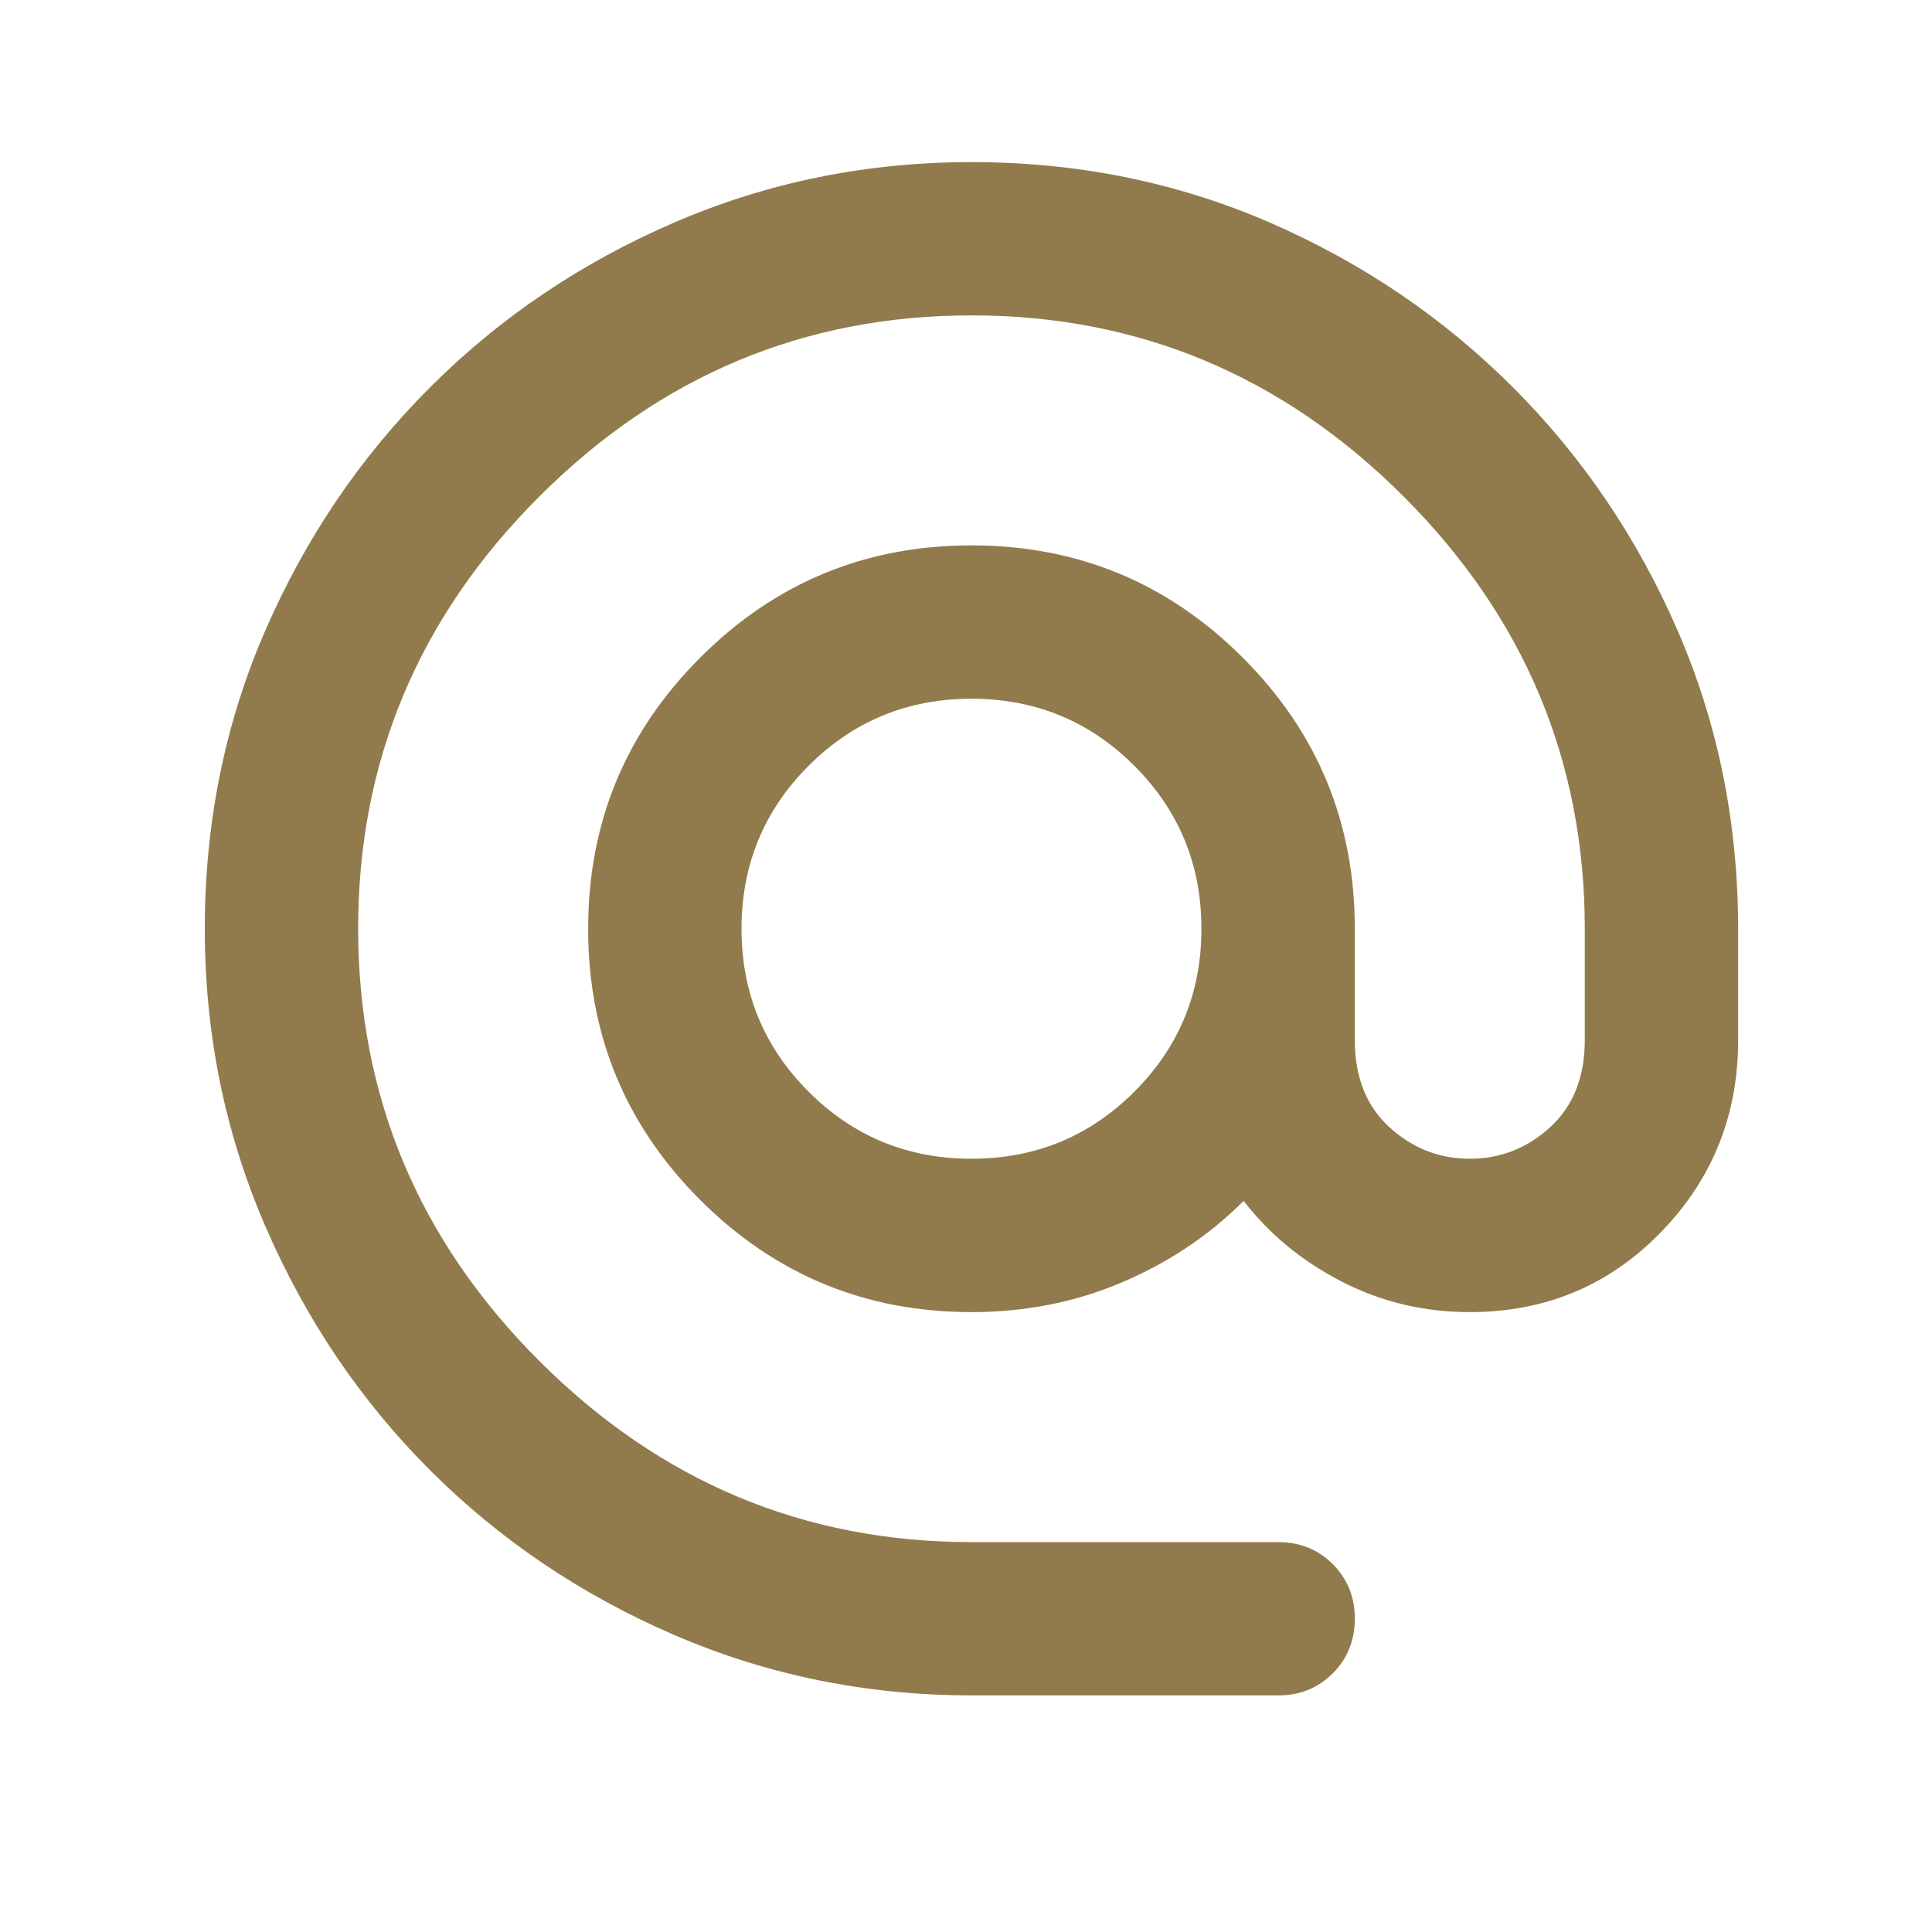 <svg width="21" height="21" viewBox="0 0 21 21" fill="none" xmlns="http://www.w3.org/2000/svg">
<path d="M10.559 18.428C9.421 18.428 8.344 18.209 7.33 17.772C6.316 17.334 5.431 16.737 4.674 15.98C3.917 15.223 3.32 14.338 2.882 13.324C2.444 12.31 2.226 11.234 2.226 10.095C2.226 8.942 2.445 7.862 2.883 6.855C3.321 5.848 3.918 4.966 4.675 4.21C5.431 3.453 6.316 2.856 7.33 2.418C8.343 1.981 9.42 1.762 10.559 1.762C11.712 1.762 12.792 1.981 13.8 2.418C14.807 2.856 15.688 3.453 16.445 4.21C17.202 4.967 17.799 5.849 18.236 6.856C18.673 7.863 18.892 8.943 18.893 10.095V11.303C18.893 12.123 18.612 12.821 18.049 13.398C17.487 13.974 16.796 14.262 15.976 14.262C15.476 14.262 15.011 14.151 14.58 13.928C14.15 13.706 13.796 13.415 13.518 13.053C13.143 13.428 12.702 13.724 12.194 13.939C11.687 14.155 11.142 14.262 10.559 14.262C9.407 14.262 8.424 13.855 7.611 13.043C6.798 12.23 6.392 11.247 6.393 10.095C6.393 8.942 6.799 7.96 7.612 7.147C8.425 6.334 9.407 5.928 10.559 5.928C11.712 5.928 12.695 6.335 13.508 7.148C14.321 7.96 14.727 8.943 14.726 10.095V11.303C14.726 11.706 14.851 12.022 15.101 12.251C15.351 12.48 15.643 12.595 15.976 12.595C16.309 12.595 16.601 12.48 16.851 12.251C17.101 12.021 17.226 11.706 17.226 11.303V10.095C17.226 8.276 16.57 6.71 15.257 5.397C13.944 4.084 12.378 3.428 10.559 3.428C8.74 3.428 7.174 4.085 5.861 5.398C4.548 6.71 3.892 8.276 3.893 10.095C3.893 11.915 4.549 13.481 5.862 14.793C7.175 16.106 8.741 16.762 10.559 16.762H13.893C14.129 16.762 14.327 16.842 14.487 17.002C14.647 17.162 14.727 17.36 14.726 17.595C14.726 17.831 14.646 18.029 14.486 18.189C14.326 18.349 14.128 18.429 13.893 18.428H10.559ZM10.559 12.595C11.254 12.595 11.844 12.352 12.33 11.866C12.816 11.38 13.059 10.79 13.059 10.095C13.059 9.401 12.816 8.81 12.33 8.324C11.844 7.838 11.254 7.595 10.559 7.595C9.865 7.595 9.275 7.838 8.789 8.324C8.303 8.81 8.06 9.401 8.06 10.095C8.06 10.79 8.303 11.38 8.789 11.866C9.275 12.352 9.865 12.595 10.559 12.595Z" fill="#917B4C"/>
</svg>
